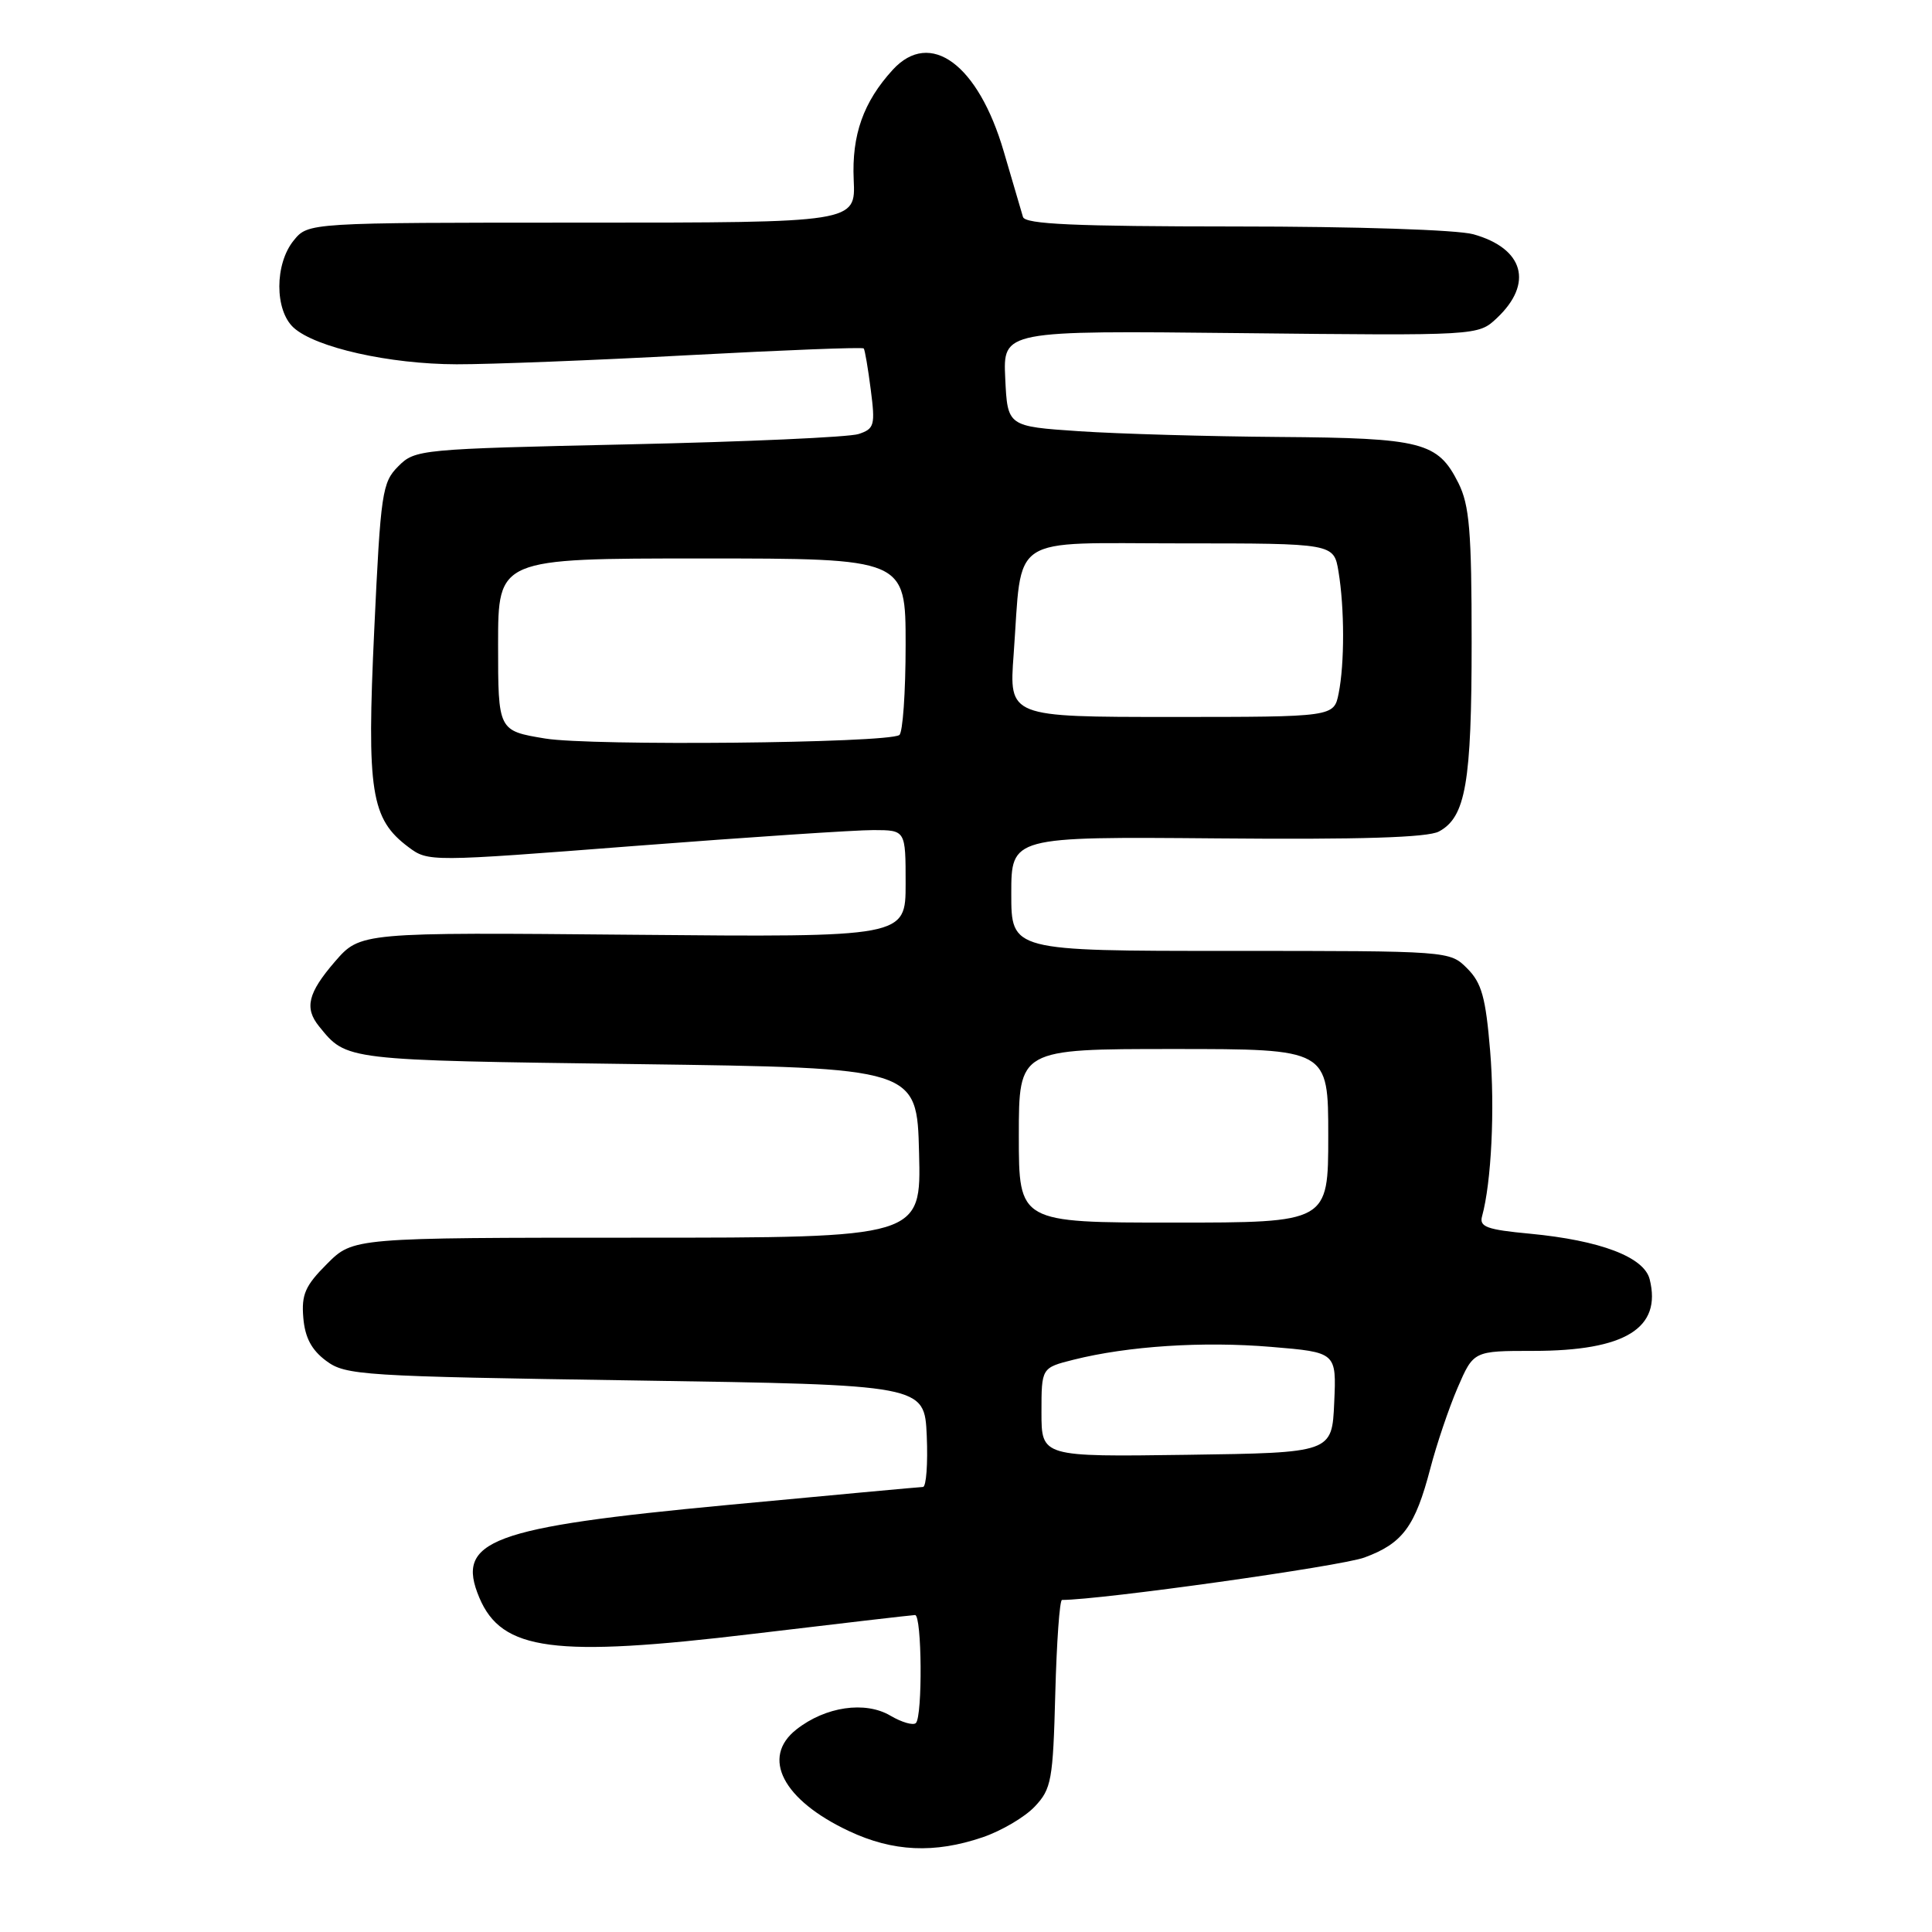 <?xml version="1.0" encoding="UTF-8" standalone="no"?>
<!DOCTYPE svg PUBLIC "-//W3C//DTD SVG 1.1//EN" "http://www.w3.org/Graphics/SVG/1.1/DTD/svg11.dtd" >
<svg xmlns="http://www.w3.org/2000/svg" xmlns:xlink="http://www.w3.org/1999/xlink" version="1.1" viewBox="0 0 256 256">
 <g >
 <path fill="currentColor"
d=" M 130.20 243.45 C 132.70 242.60 135.82 240.76 137.12 239.37 C 139.32 237.04 139.53 235.89 139.83 224.42 C 140.01 217.59 140.41 212.00 140.72 212.00 C 145.83 212.00 177.65 207.54 180.79 206.38 C 185.87 204.51 187.51 202.28 189.53 194.56 C 190.35 191.41 191.97 186.61 193.13 183.91 C 195.25 179.00 195.25 179.00 203.16 179.00 C 215.34 179.00 220.22 176.00 218.59 169.51 C 217.85 166.56 212.06 164.36 202.71 163.47 C 197.02 162.94 195.99 162.56 196.38 161.17 C 197.62 156.66 198.09 146.96 197.45 139.24 C 196.86 132.15 196.33 130.24 194.41 128.32 C 192.09 126.00 192.09 126.00 163.05 126.00 C 134.00 126.00 134.00 126.00 134.00 118.43 C 134.00 110.86 134.00 110.86 161.26 111.09 C 180.20 111.26 189.17 110.98 190.66 110.18 C 194.21 108.28 195.00 103.74 195.00 85.10 C 195.00 70.34 194.71 66.94 193.25 64.01 C 190.52 58.57 188.46 58.04 169.50 57.90 C 160.15 57.83 148.22 57.49 143.00 57.14 C 133.50 56.50 133.50 56.50 133.20 50.15 C 132.90 43.80 132.90 43.80 164.38 44.14 C 195.86 44.48 195.86 44.48 198.33 42.16 C 203.23 37.56 201.92 32.91 195.22 31.04 C 193.07 30.45 179.75 30.01 163.72 30.01 C 142.37 30.00 135.85 29.71 135.55 28.75 C 135.34 28.06 134.20 24.17 133.01 20.10 C 129.63 8.52 123.26 3.82 118.29 9.25 C 114.40 13.51 112.85 17.88 113.12 23.83 C 113.38 29.50 113.38 29.50 77.11 29.50 C 40.84 29.50 40.84 29.50 38.92 31.86 C 36.38 34.98 36.38 41.12 38.91 43.42 C 41.81 46.05 51.59 48.25 60.50 48.27 C 64.90 48.28 78.77 47.74 91.33 47.06 C 103.89 46.39 114.29 45.98 114.45 46.17 C 114.60 46.35 115.02 48.81 115.38 51.63 C 115.99 56.35 115.86 56.82 113.77 57.51 C 112.52 57.93 98.80 58.54 83.28 58.88 C 55.64 59.49 55.00 59.55 52.78 61.78 C 50.64 63.92 50.44 65.23 49.59 83.45 C 48.58 104.93 49.14 108.52 54.13 112.25 C 56.74 114.20 56.92 114.20 84.13 112.09 C 99.18 110.93 113.41 109.98 115.75 109.99 C 120.00 110.00 120.00 110.00 120.00 117.09 C 120.00 124.19 120.00 124.19 83.87 123.86 C 47.75 123.53 47.75 123.53 44.37 127.43 C 40.80 131.57 40.31 133.57 42.28 136.00 C 45.96 140.53 45.49 140.48 84.40 141.00 C 121.50 141.50 121.50 141.50 121.78 152.75 C 122.07 164.00 122.07 164.00 84.43 164.00 C 46.80 164.00 46.80 164.00 43.34 167.46 C 40.44 170.36 39.93 171.52 40.19 174.61 C 40.41 177.24 41.28 178.88 43.22 180.32 C 45.80 182.24 47.86 182.37 84.22 182.92 C 122.50 183.50 122.50 183.50 122.80 190.25 C 122.96 193.96 122.73 197.01 122.30 197.03 C 121.86 197.04 110.19 198.12 96.38 199.42 C 64.95 202.38 60.32 204.11 63.51 211.69 C 66.48 218.75 73.40 219.66 99.82 216.49 C 111.19 215.13 120.84 214.01 121.25 214.00 C 122.16 214.00 122.26 227.40 121.36 228.31 C 121.01 228.66 119.49 228.22 117.99 227.34 C 114.65 225.36 109.38 226.13 105.53 229.16 C 100.80 232.87 103.72 238.51 112.50 242.63 C 118.32 245.37 123.82 245.62 130.20 243.45 Z  M 138.00 187.14 C 138.00 181.24 138.00 181.24 142.25 180.17 C 149.46 178.36 159.39 177.71 168.44 178.47 C 177.09 179.19 177.09 179.19 176.79 185.84 C 176.50 192.50 176.50 192.50 157.25 192.77 C 138.00 193.04 138.00 193.04 138.00 187.14 Z  M 135.00 150.50 C 135.00 139.00 135.00 139.00 155.50 139.00 C 176.00 139.00 176.00 139.00 176.00 150.50 C 176.00 162.00 176.00 162.00 155.50 162.00 C 135.00 162.00 135.00 162.00 135.00 150.50 Z  M 72.25 97.86 C 66.00 96.83 66.00 96.83 66.00 85.41 C 66.00 74.00 66.00 74.00 93.00 74.00 C 120.00 74.00 120.00 74.00 120.00 85.44 C 120.00 91.73 119.62 97.12 119.16 97.40 C 117.41 98.48 78.33 98.86 72.25 97.86 Z  M 134.31 86.75 C 135.49 70.56 133.32 72.00 156.49 72.00 C 176.74 72.00 176.74 72.00 177.36 75.75 C 178.16 80.60 178.17 87.91 177.38 91.87 C 176.75 95.00 176.75 95.00 155.23 95.00 C 133.70 95.00 133.70 95.00 134.31 86.75 Z "/>
</g>
</svg>